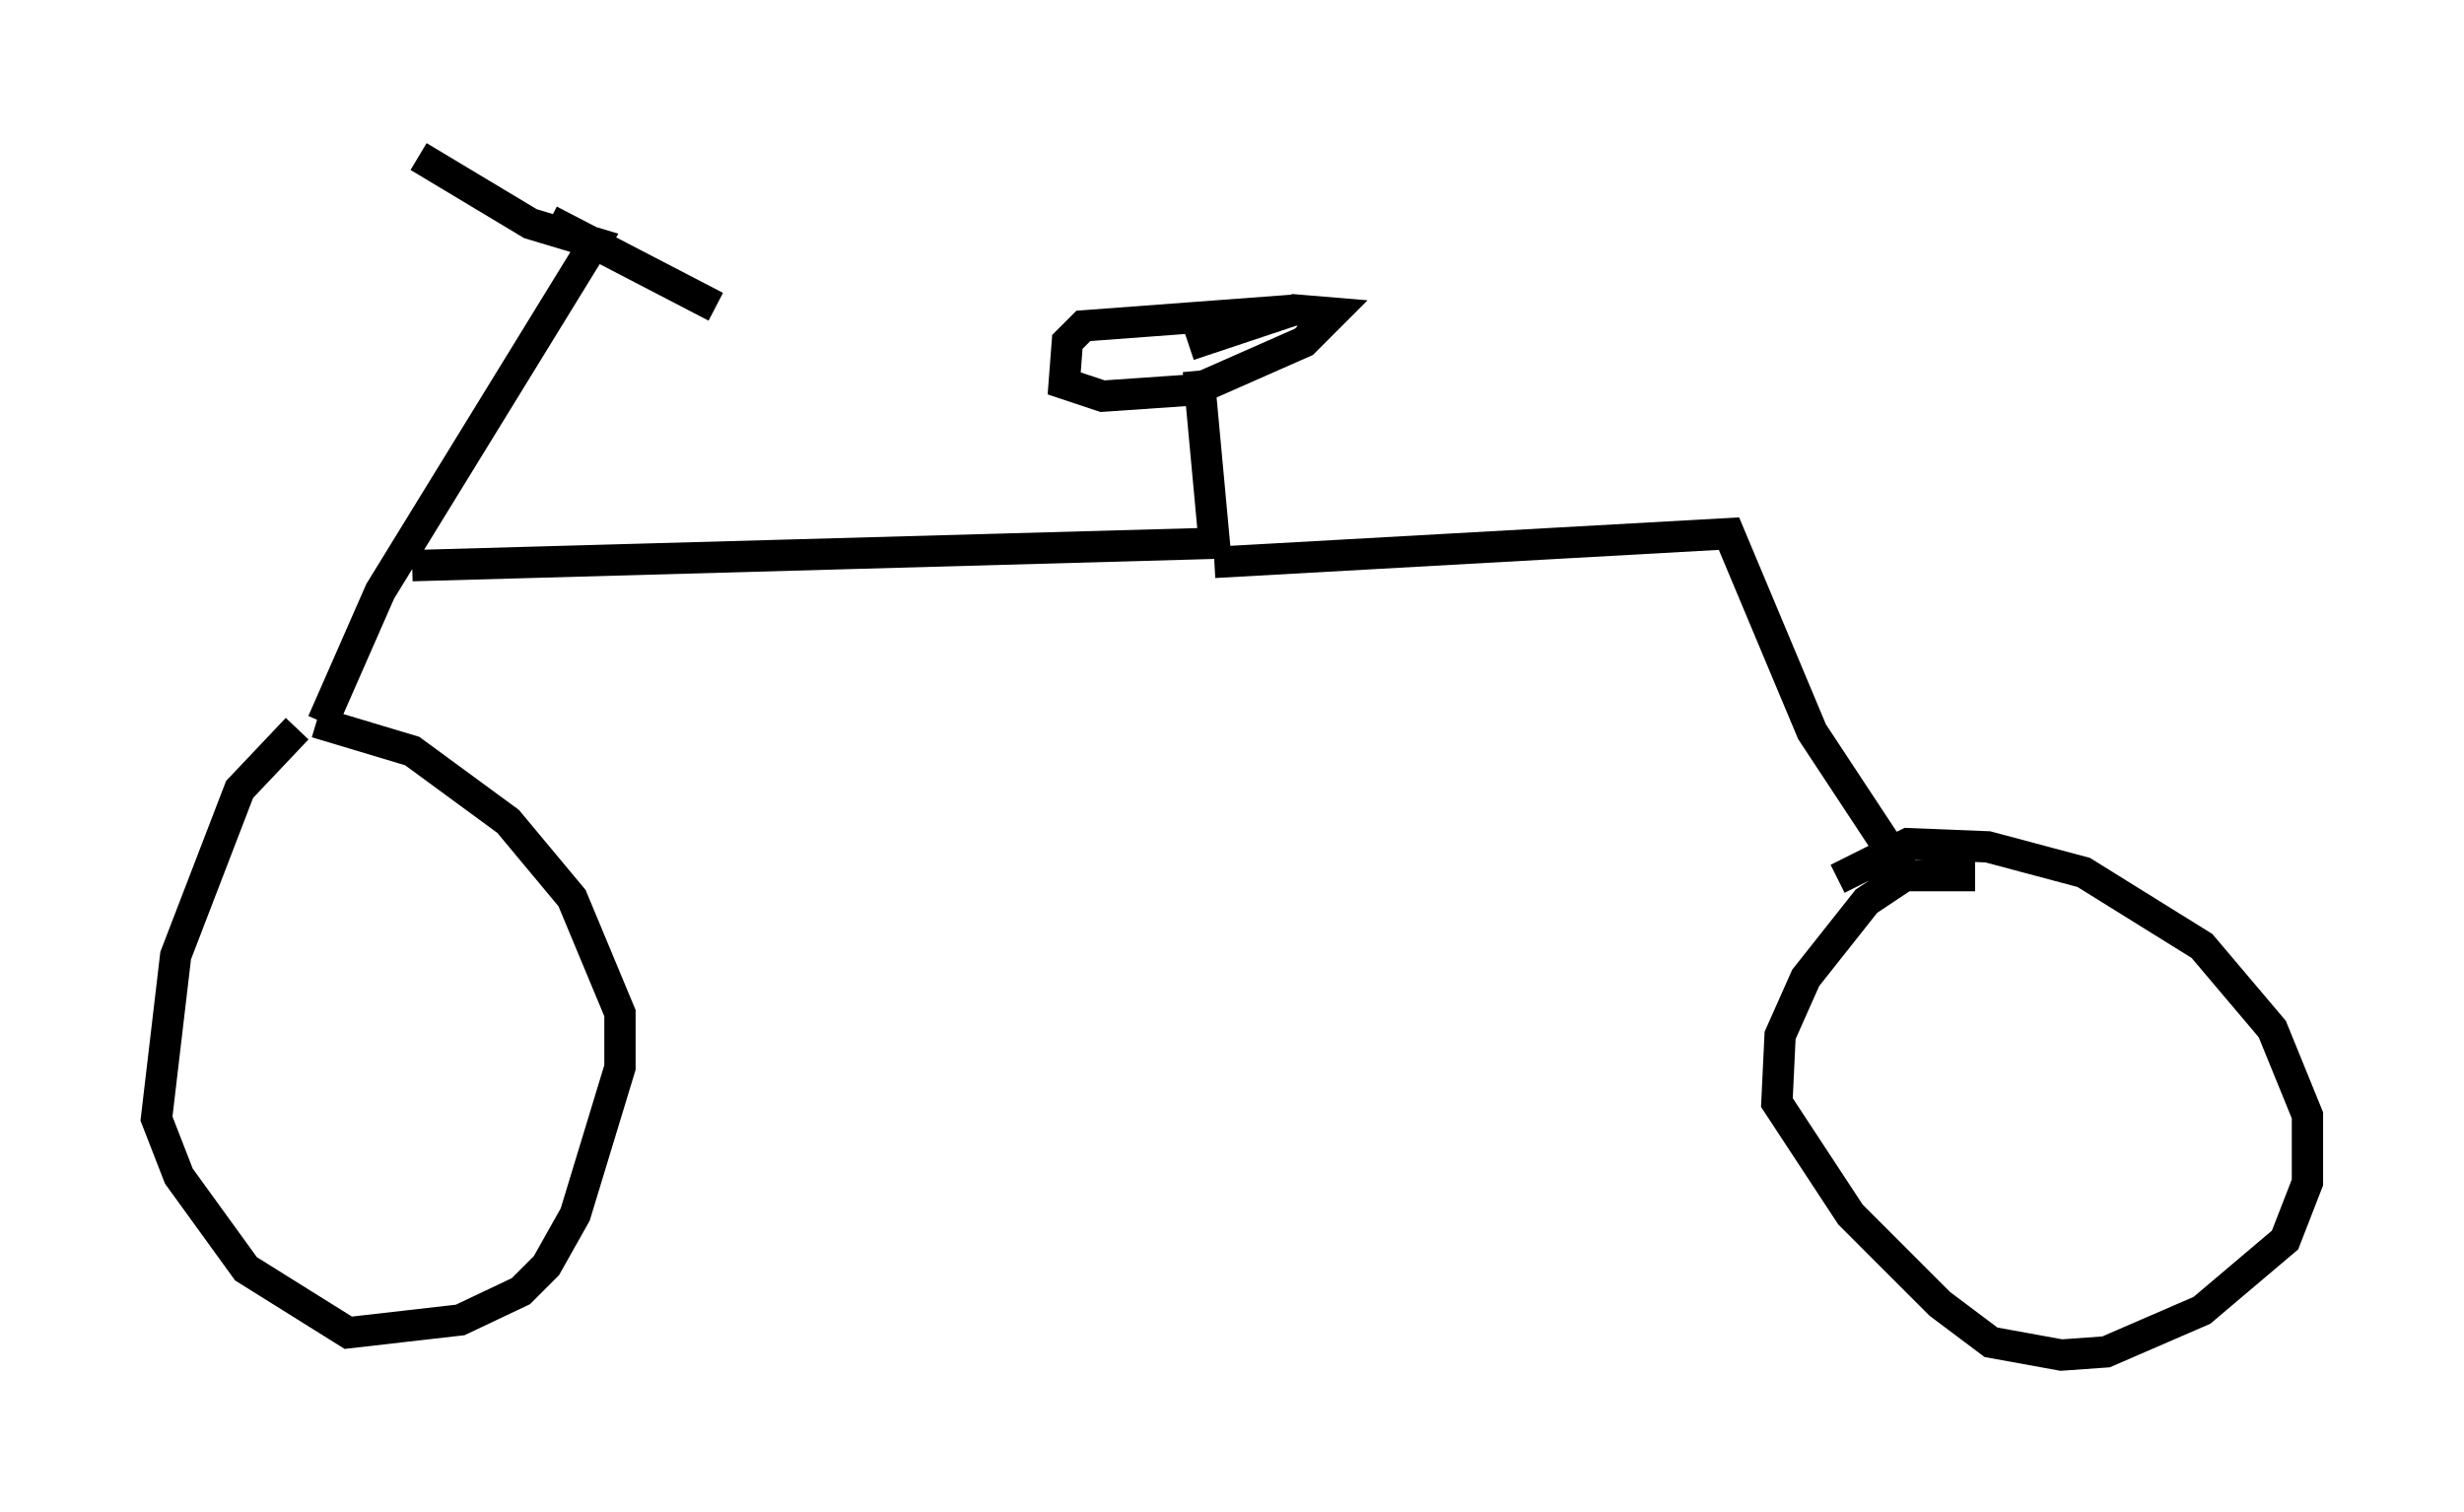 <?xml version="1.0" encoding="utf-8" ?>
<svg baseProfile="full" height="48.282" version="1.1" width="78.703" xmlns="http://www.w3.org/2000/svg" xmlns:ev="http://www.w3.org/2001/xml-events" xmlns:xlink="http://www.w3.org/1999/xlink"><defs /><rect fill="white" height="48.282" width="78.703" x="0" y="0" /><path d="M12.656, 23.171 m-3.165, 0.102 l-1.838, 1.94 -2.042, 5.308 l-0.613, 5.206 0.715, 1.838 l2.144, 2.96 3.267, 2.042 l3.573, -0.408 1.94, -0.919 l0.817, -0.817 0.919, -1.633 l1.429, -4.696 0.0, -1.735 l-1.531, -3.675 -2.042, -2.45 l-3.063, -2.246 -3.063, -0.919 m0.204, 0.0 l1.838, -4.185 6.84, -11.127 l-2.042, -0.613 -3.573, -2.144 m4.185, 2.042 l5.308, 2.756 m-9.698, 8.269 l25.623, -0.715 -0.51, -5.513 m3.165, -1.94 l-6.84, 0.51 -0.51, 0.51 l-0.102, 1.327 1.225, 0.408 l2.96, -0.204 3.471, -1.531 l0.919, -0.919 -1.225, -0.102 l-3.369, 1.123 m0.817, 6.942 l16.436, -0.919 2.654, 6.329 l3.165, 4.798 m2.042, -0.204 l-2.246, 0.0 -1.225, 0.817 l-1.94, 2.45 -0.817, 1.838 l-0.102, 2.144 2.348, 3.573 l2.858, 2.858 1.633, 1.225 l2.246, 0.408 1.429, -0.102 l3.063, -1.327 2.654, -2.246 l0.715, -1.838 0.0, -2.144 l-1.123, -2.756 -2.246, -2.654 l-3.777, -2.348 -3.063, -0.817 l-2.552, -0.102 -2.246, 1.123 " fill="none" stroke="black" stroke-width="1" /></svg>